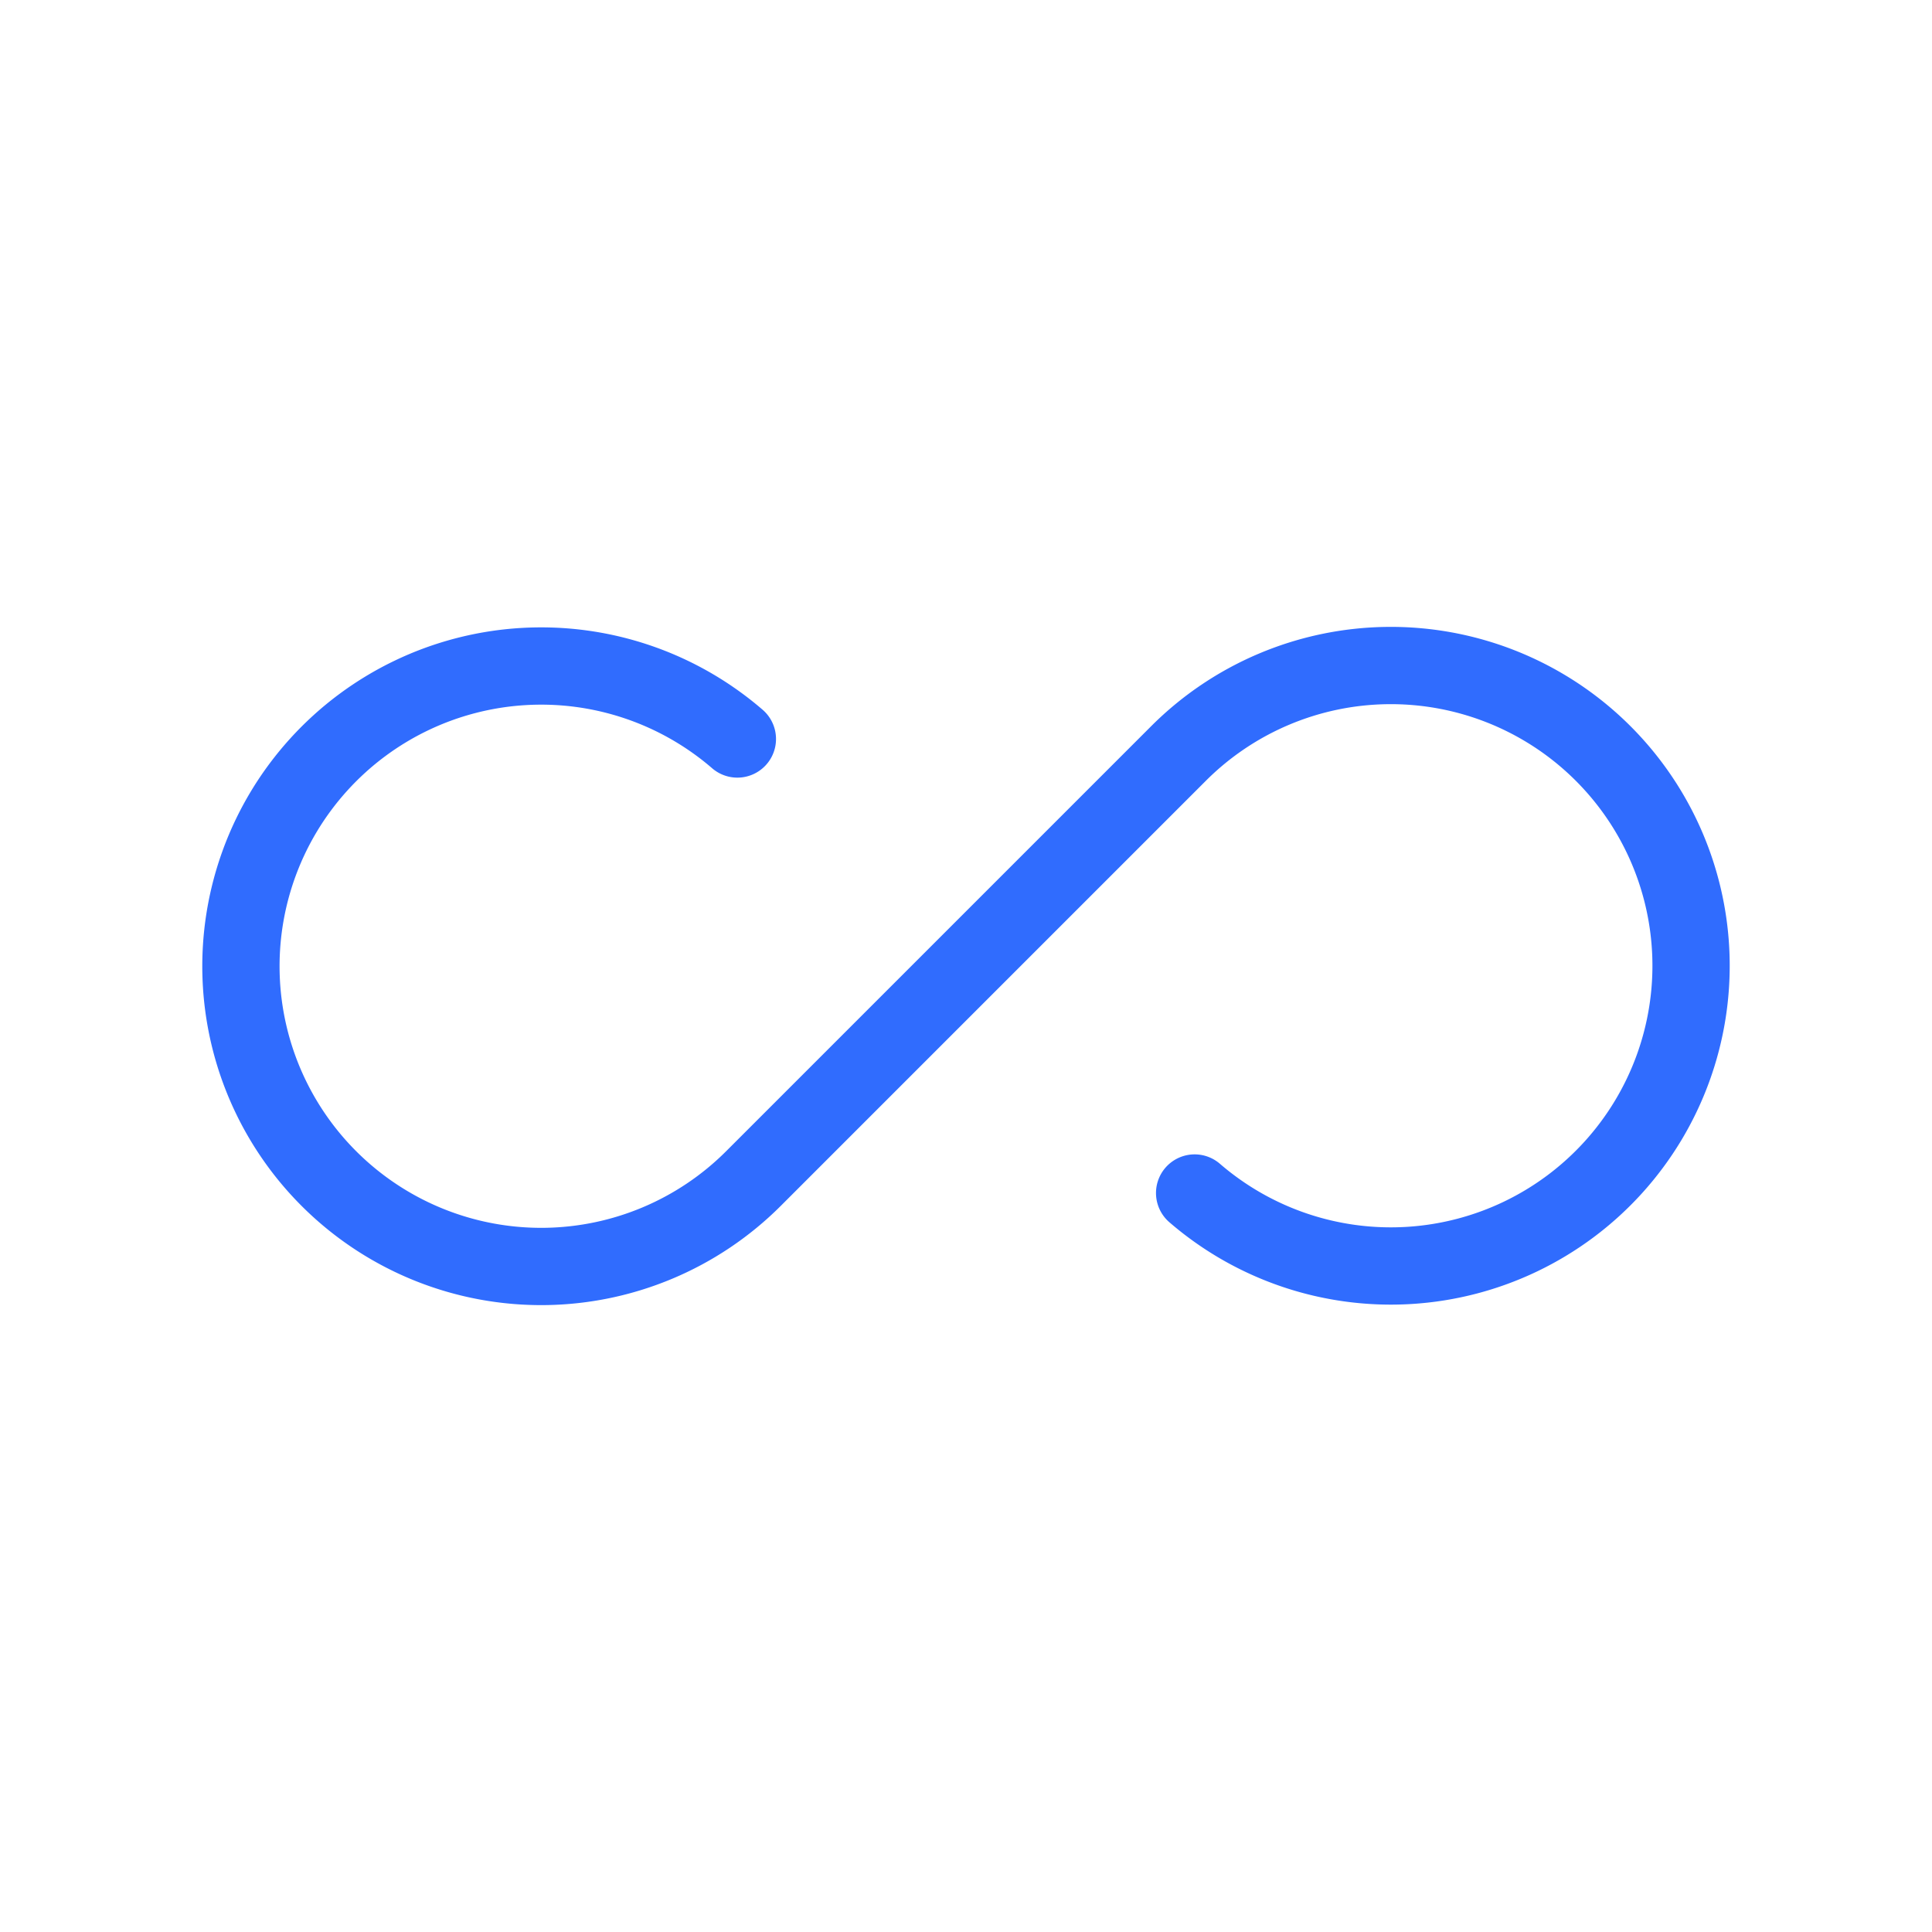 <svg xmlns="http://www.w3.org/2000/svg" width="3em" height="3em" viewBox="0 0 50 50"><path fill="none" stroke="#306CFE" stroke-linecap="round" stroke-linejoin="round" stroke-width="2" d="M30.917 30.875A7.77 7.77 0 1 0 30.5 19.5l-11 11a7.77 7.77 0 1 1-.417-11.375"/></svg>